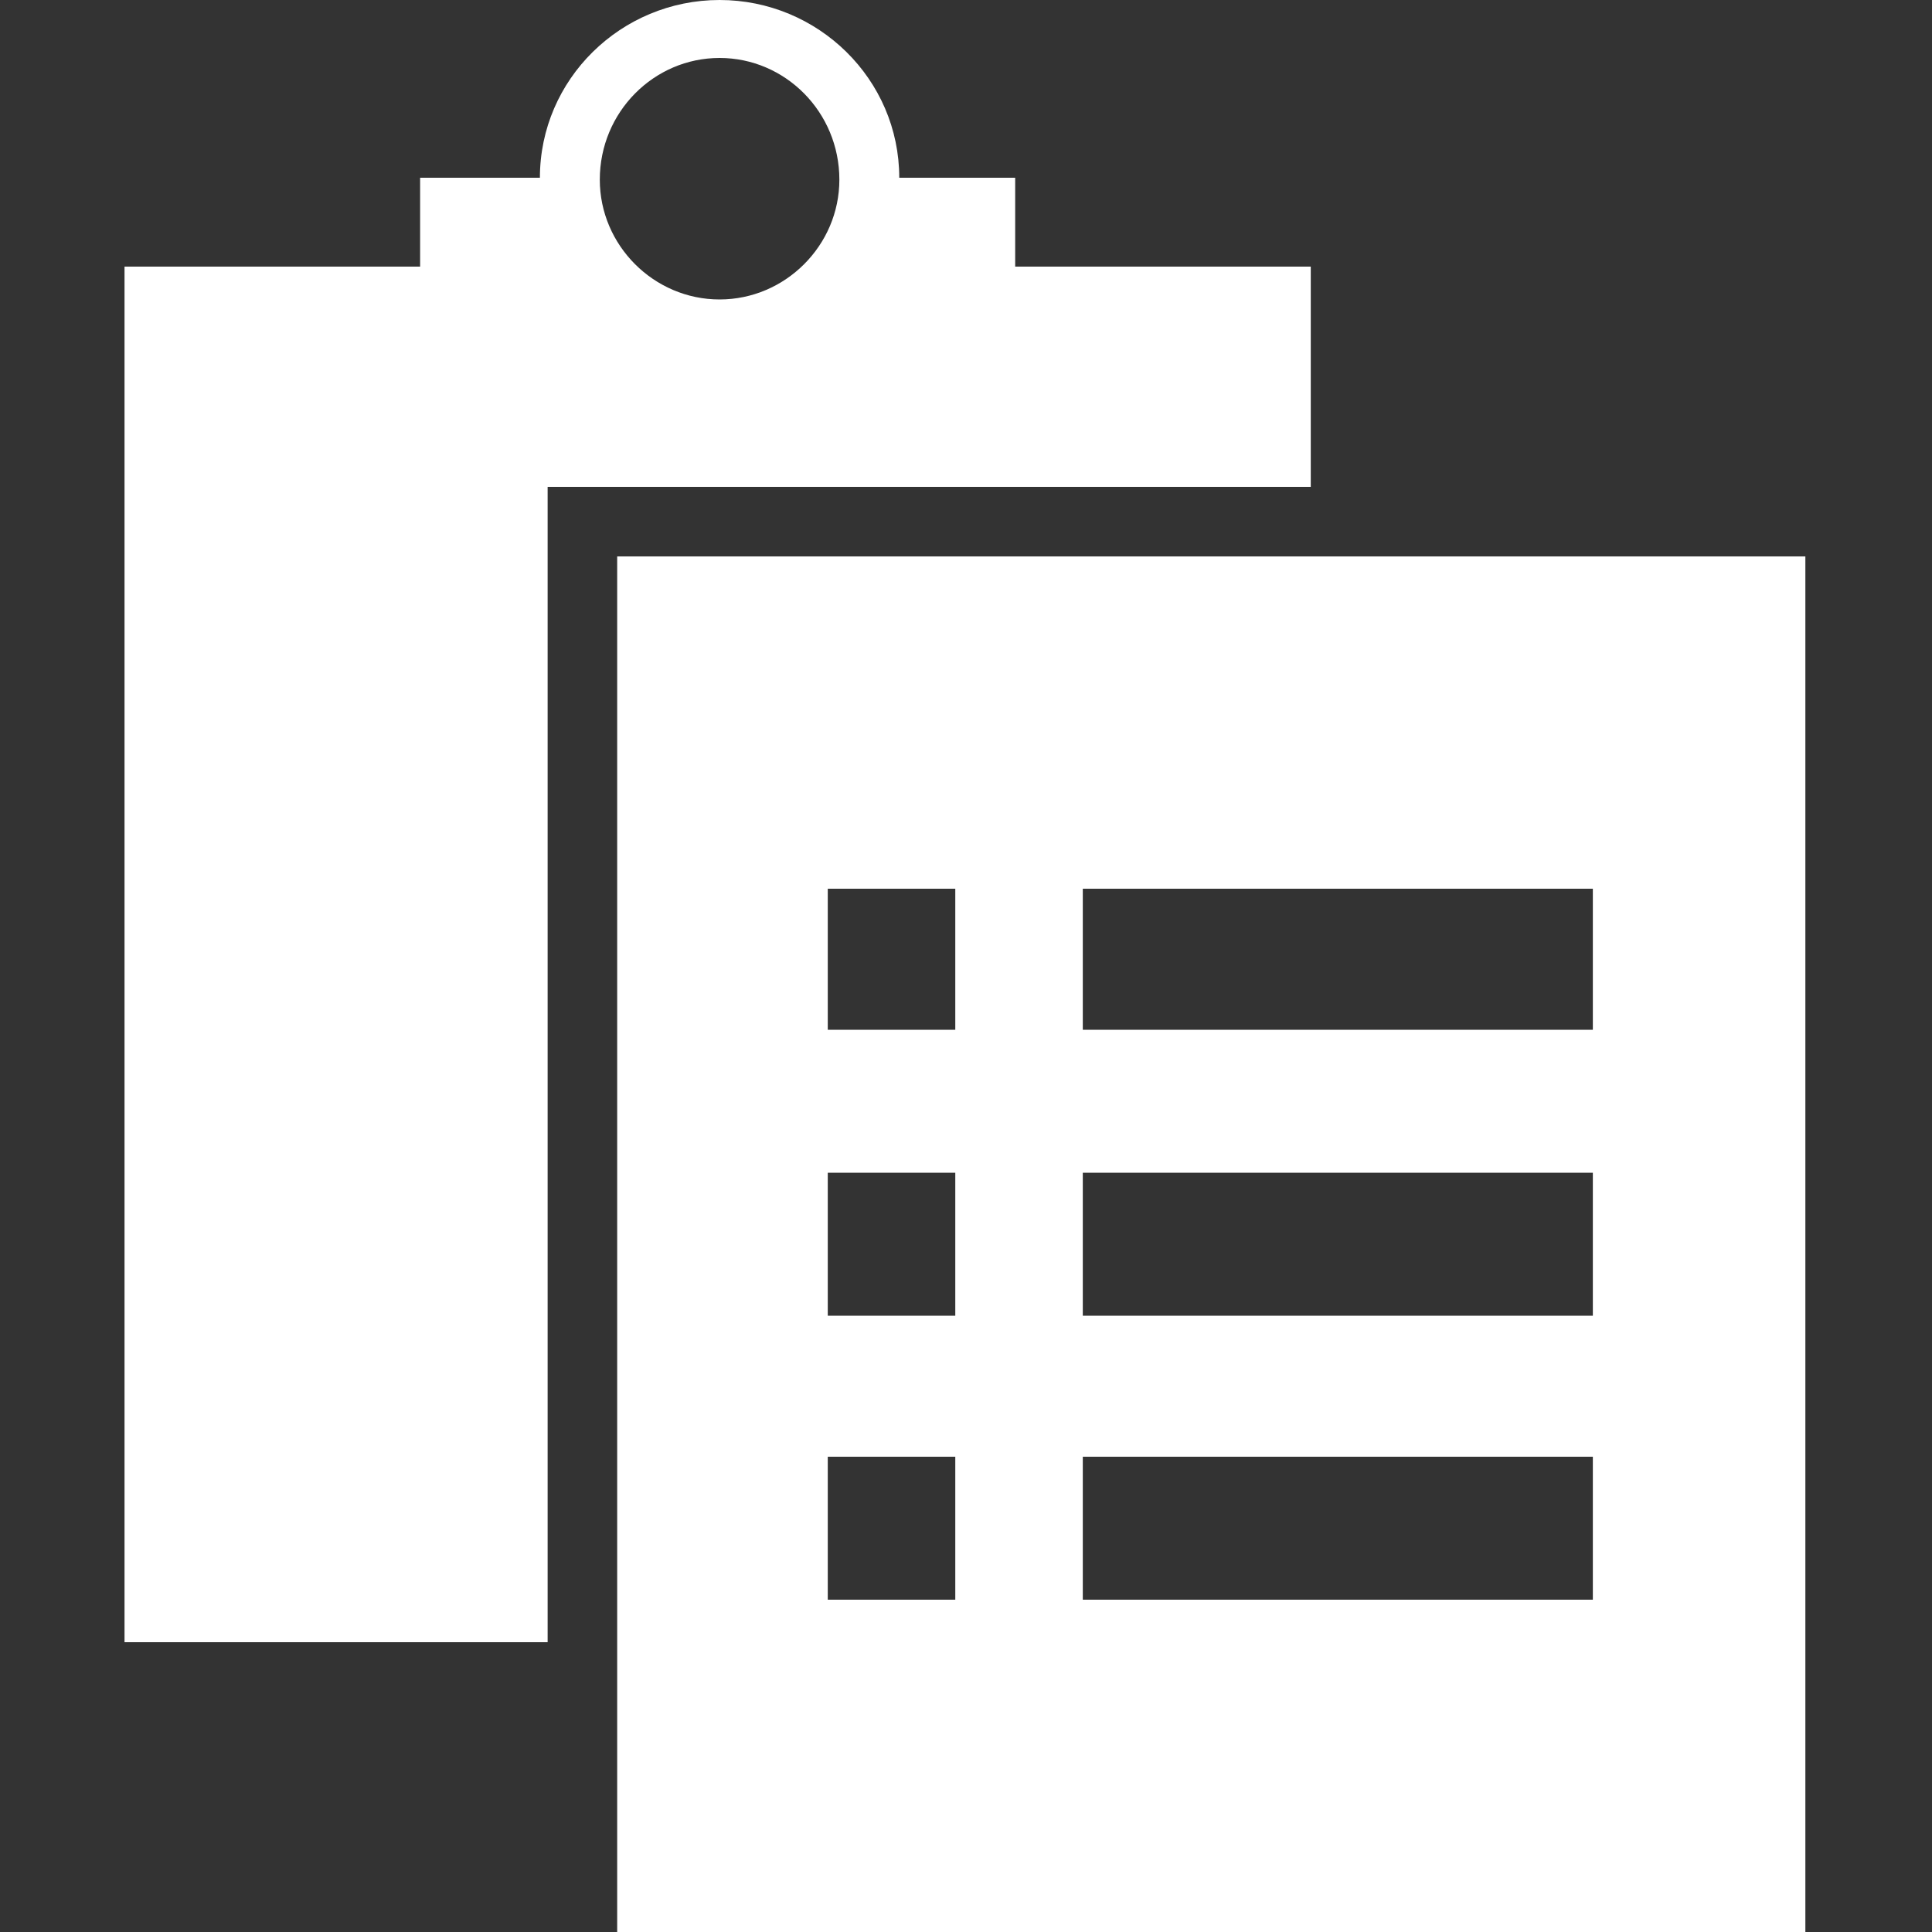 <?xml version="1.0" encoding="UTF-8" standalone="no"?>
<!DOCTYPE svg PUBLIC "-//W3C//DTD SVG 1.1//EN" "http://www.w3.org/Graphics/SVG/1.1/DTD/svg11.dtd">
<svg width="20" height="20" viewBox="0 0 512 512" version="1.1" xmlns="http://www.w3.org/2000/svg" xmlns:xlink="http://www.w3.org/1999/xlink" xml:space="preserve" xmlns:serif="http://www.serif.com/" style="fill-rule:evenodd;clip-rule:evenodd;stroke-linejoin:round;stroke-miterlimit:1.414;">
    <rect x="0" y="0" width="512" height="512" fill="#333333" stroke="none"/>
    <g transform="matrix(0.512,0,0,0.512,33,0)">
        <path d="M614,252L614,138L461,138L461,92L401,92C401,41 359,0 308,0C257,0 215,41 215,92L153,92L153,138L0,138L0,850L219,850L219,288L219,252L614,252ZM308,30C342,30 370,58 370,93C370,127 342,155 308,155C274,155 246,127 246,93C246,58 274,30 308,30ZM255,288L255,1000L870,1000L870,288L255,288ZM430,828L364,828L364,754L430,754L430,828ZM430,681L364,681L364,607L430,607L430,681ZM430,533L364,533L364,460L430,460L430,533ZM760,828L496,828L496,754L760,754L760,828ZM760,681L496,681L496,607L760,607L760,681ZM760,533L496,533L496,460L760,460L760,533Z" style="fill:white;fill-rule:nonzero;"/>
    </g>
</svg>
